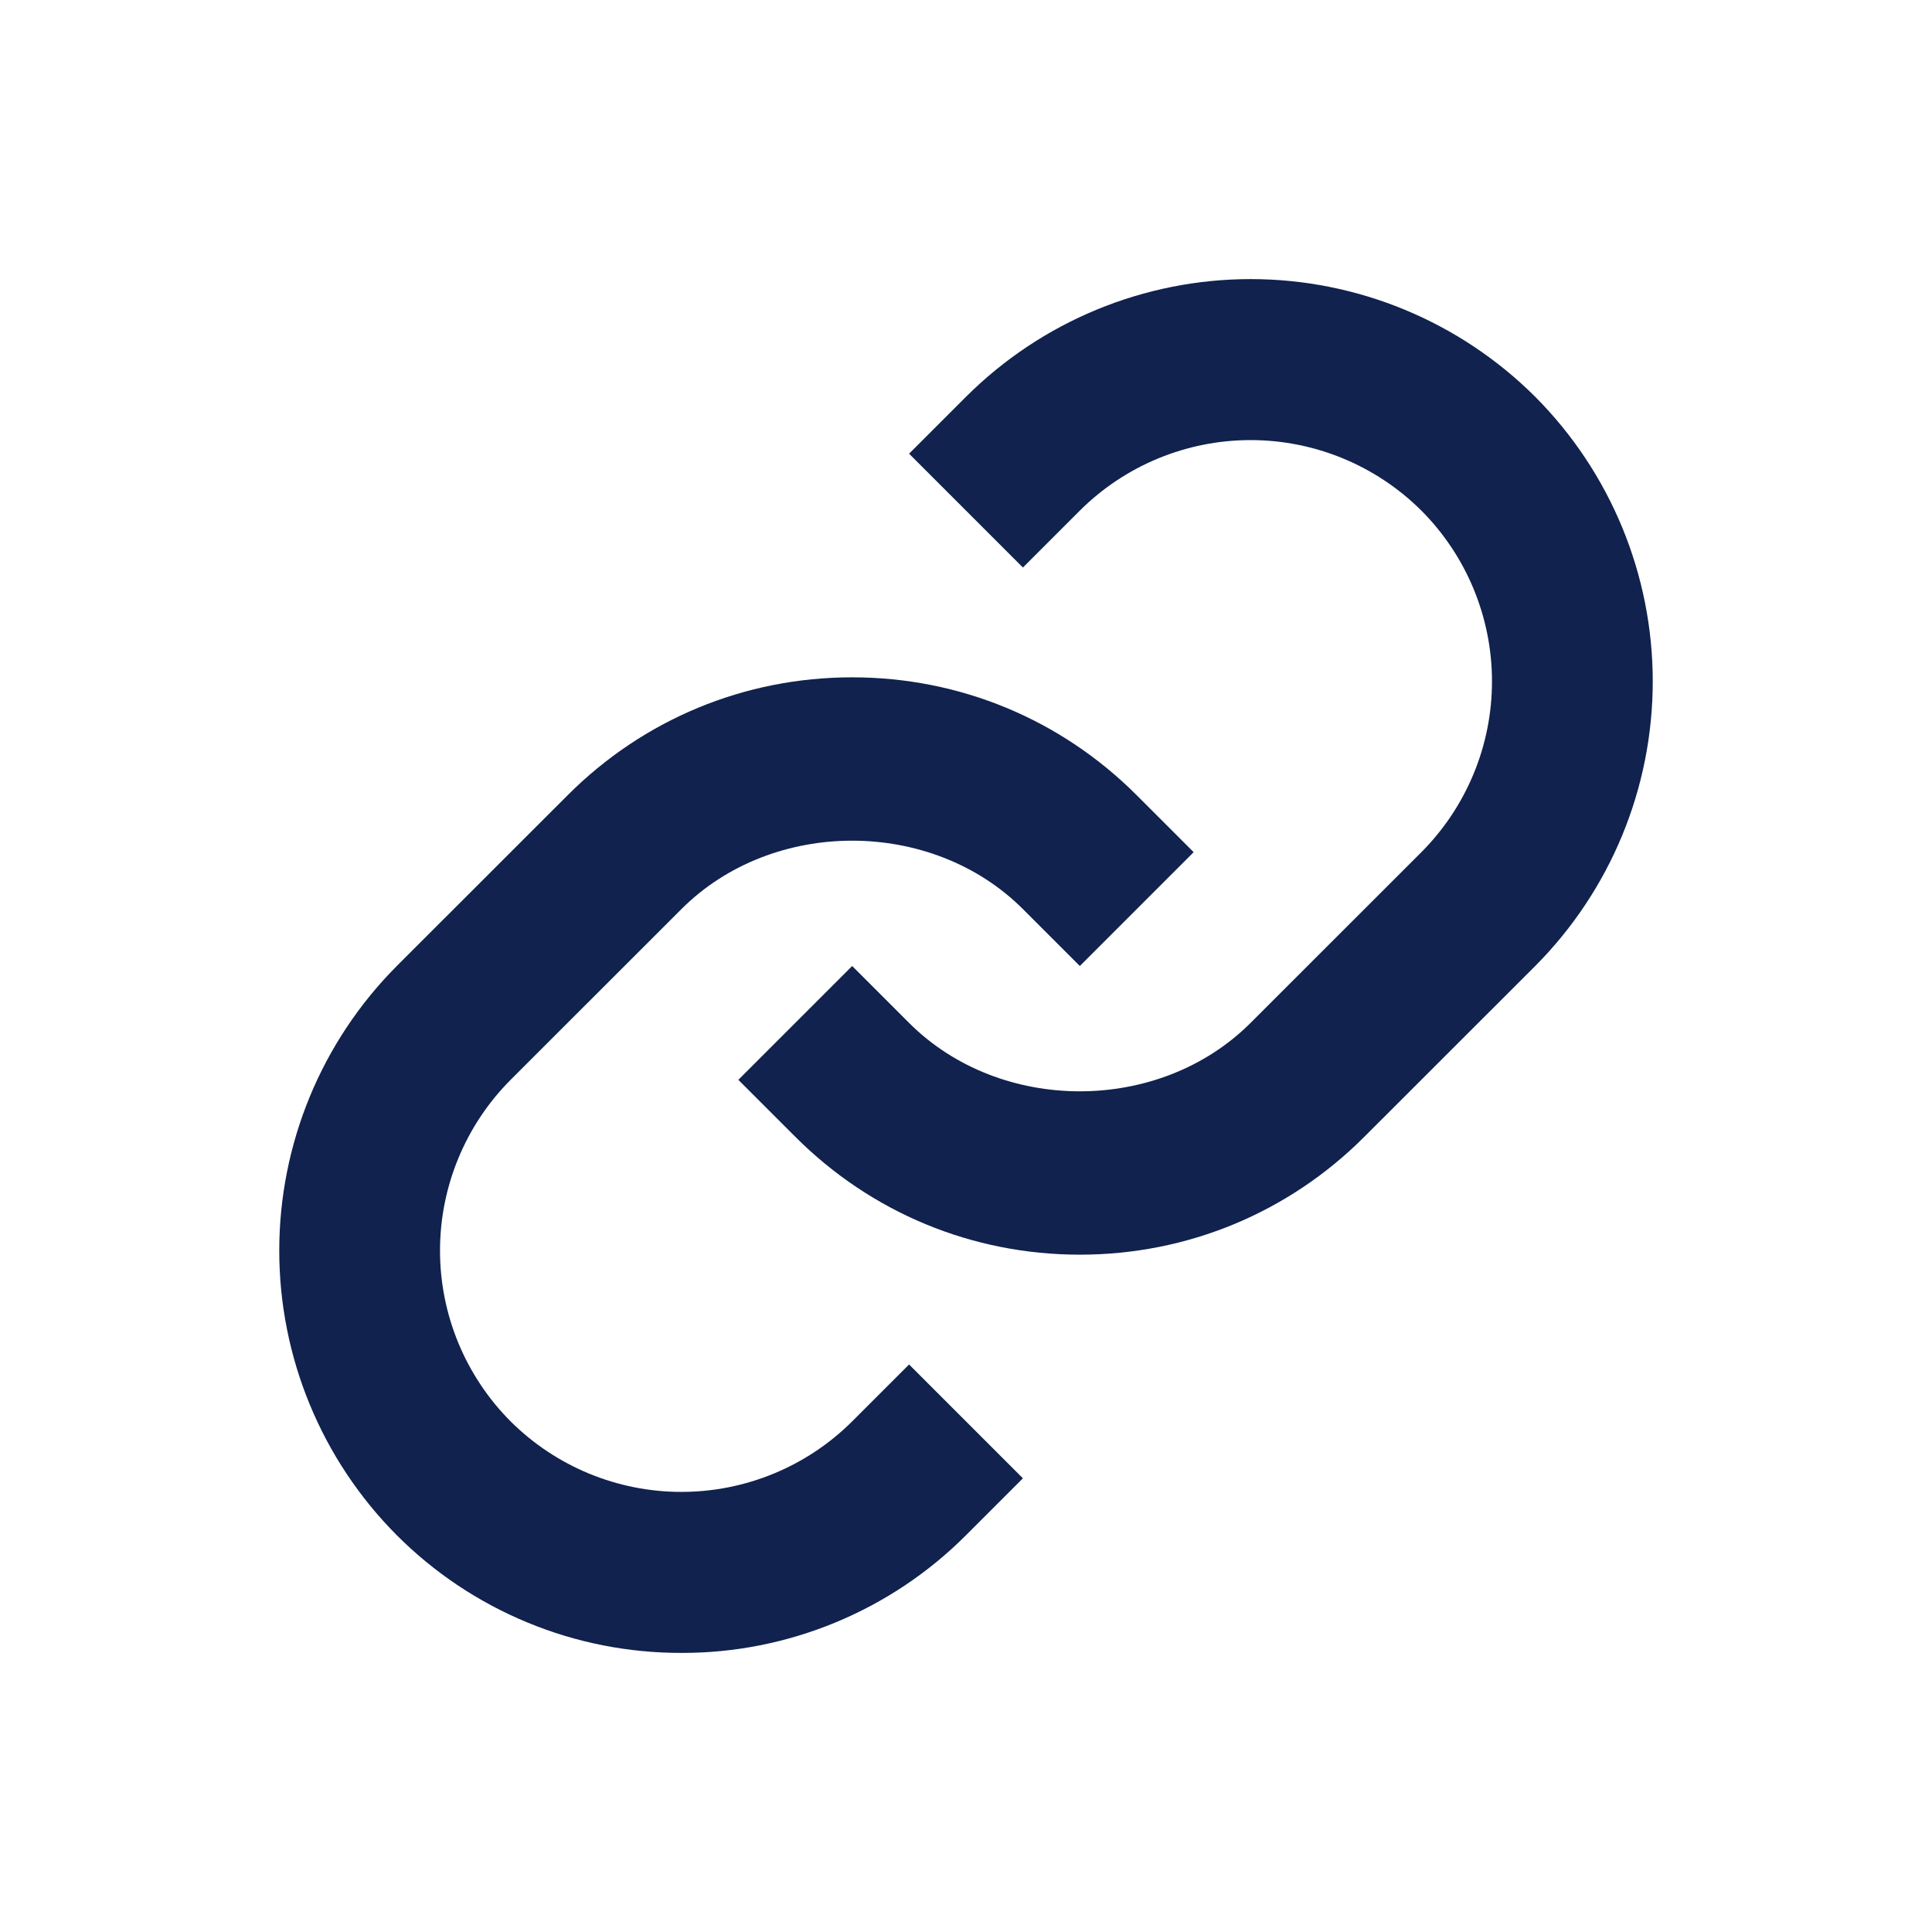 <svg width="24" height="24" viewBox="0 0 24 24" fill="none" xmlns="http://www.w3.org/2000/svg">
<path d="M8.465 11.293C9.598 10.16 11.574 10.16 12.707 11.293L13.414 12L14.828 10.586L14.121 9.879C13.178 8.935 11.922 8.414 10.586 8.414C9.25 8.414 7.994 8.935 7.051 9.879L4.929 12C3.994 12.939 3.469 14.21 3.469 15.536C3.469 16.861 3.994 18.132 4.929 19.071C5.393 19.536 5.944 19.904 6.551 20.155C7.157 20.406 7.807 20.534 8.464 20.533C9.121 20.535 9.771 20.406 10.378 20.155C10.985 19.904 11.536 19.536 12 19.071L12.707 18.364L11.293 16.95L10.586 17.657C10.023 18.218 9.26 18.533 8.464 18.533C7.669 18.533 6.907 18.218 6.343 17.657C5.782 17.094 5.466 16.331 5.466 15.536C5.466 14.74 5.782 13.977 6.343 13.414L8.465 11.293Z" fill="#10224D"/>
<path d="M12 4.929L11.293 5.636L12.707 7.05L13.414 6.343C13.977 5.782 14.74 5.467 15.536 5.467C16.331 5.467 17.093 5.782 17.657 6.343C18.218 6.906 18.534 7.669 18.534 8.464C18.534 9.26 18.218 10.023 17.657 10.586L15.535 12.707C14.402 13.84 12.426 13.84 11.293 12.707L10.586 12L9.172 13.414L9.879 14.121C10.822 15.065 12.078 15.586 13.414 15.586C14.75 15.586 16.006 15.065 16.949 14.121L19.071 12C20.006 11.061 20.531 9.79 20.531 8.464C20.531 7.139 20.006 5.868 19.071 4.929C18.133 3.993 16.861 3.467 15.536 3.467C14.21 3.467 12.938 3.993 12 4.929Z" fill="#10224D"/>
</svg>
